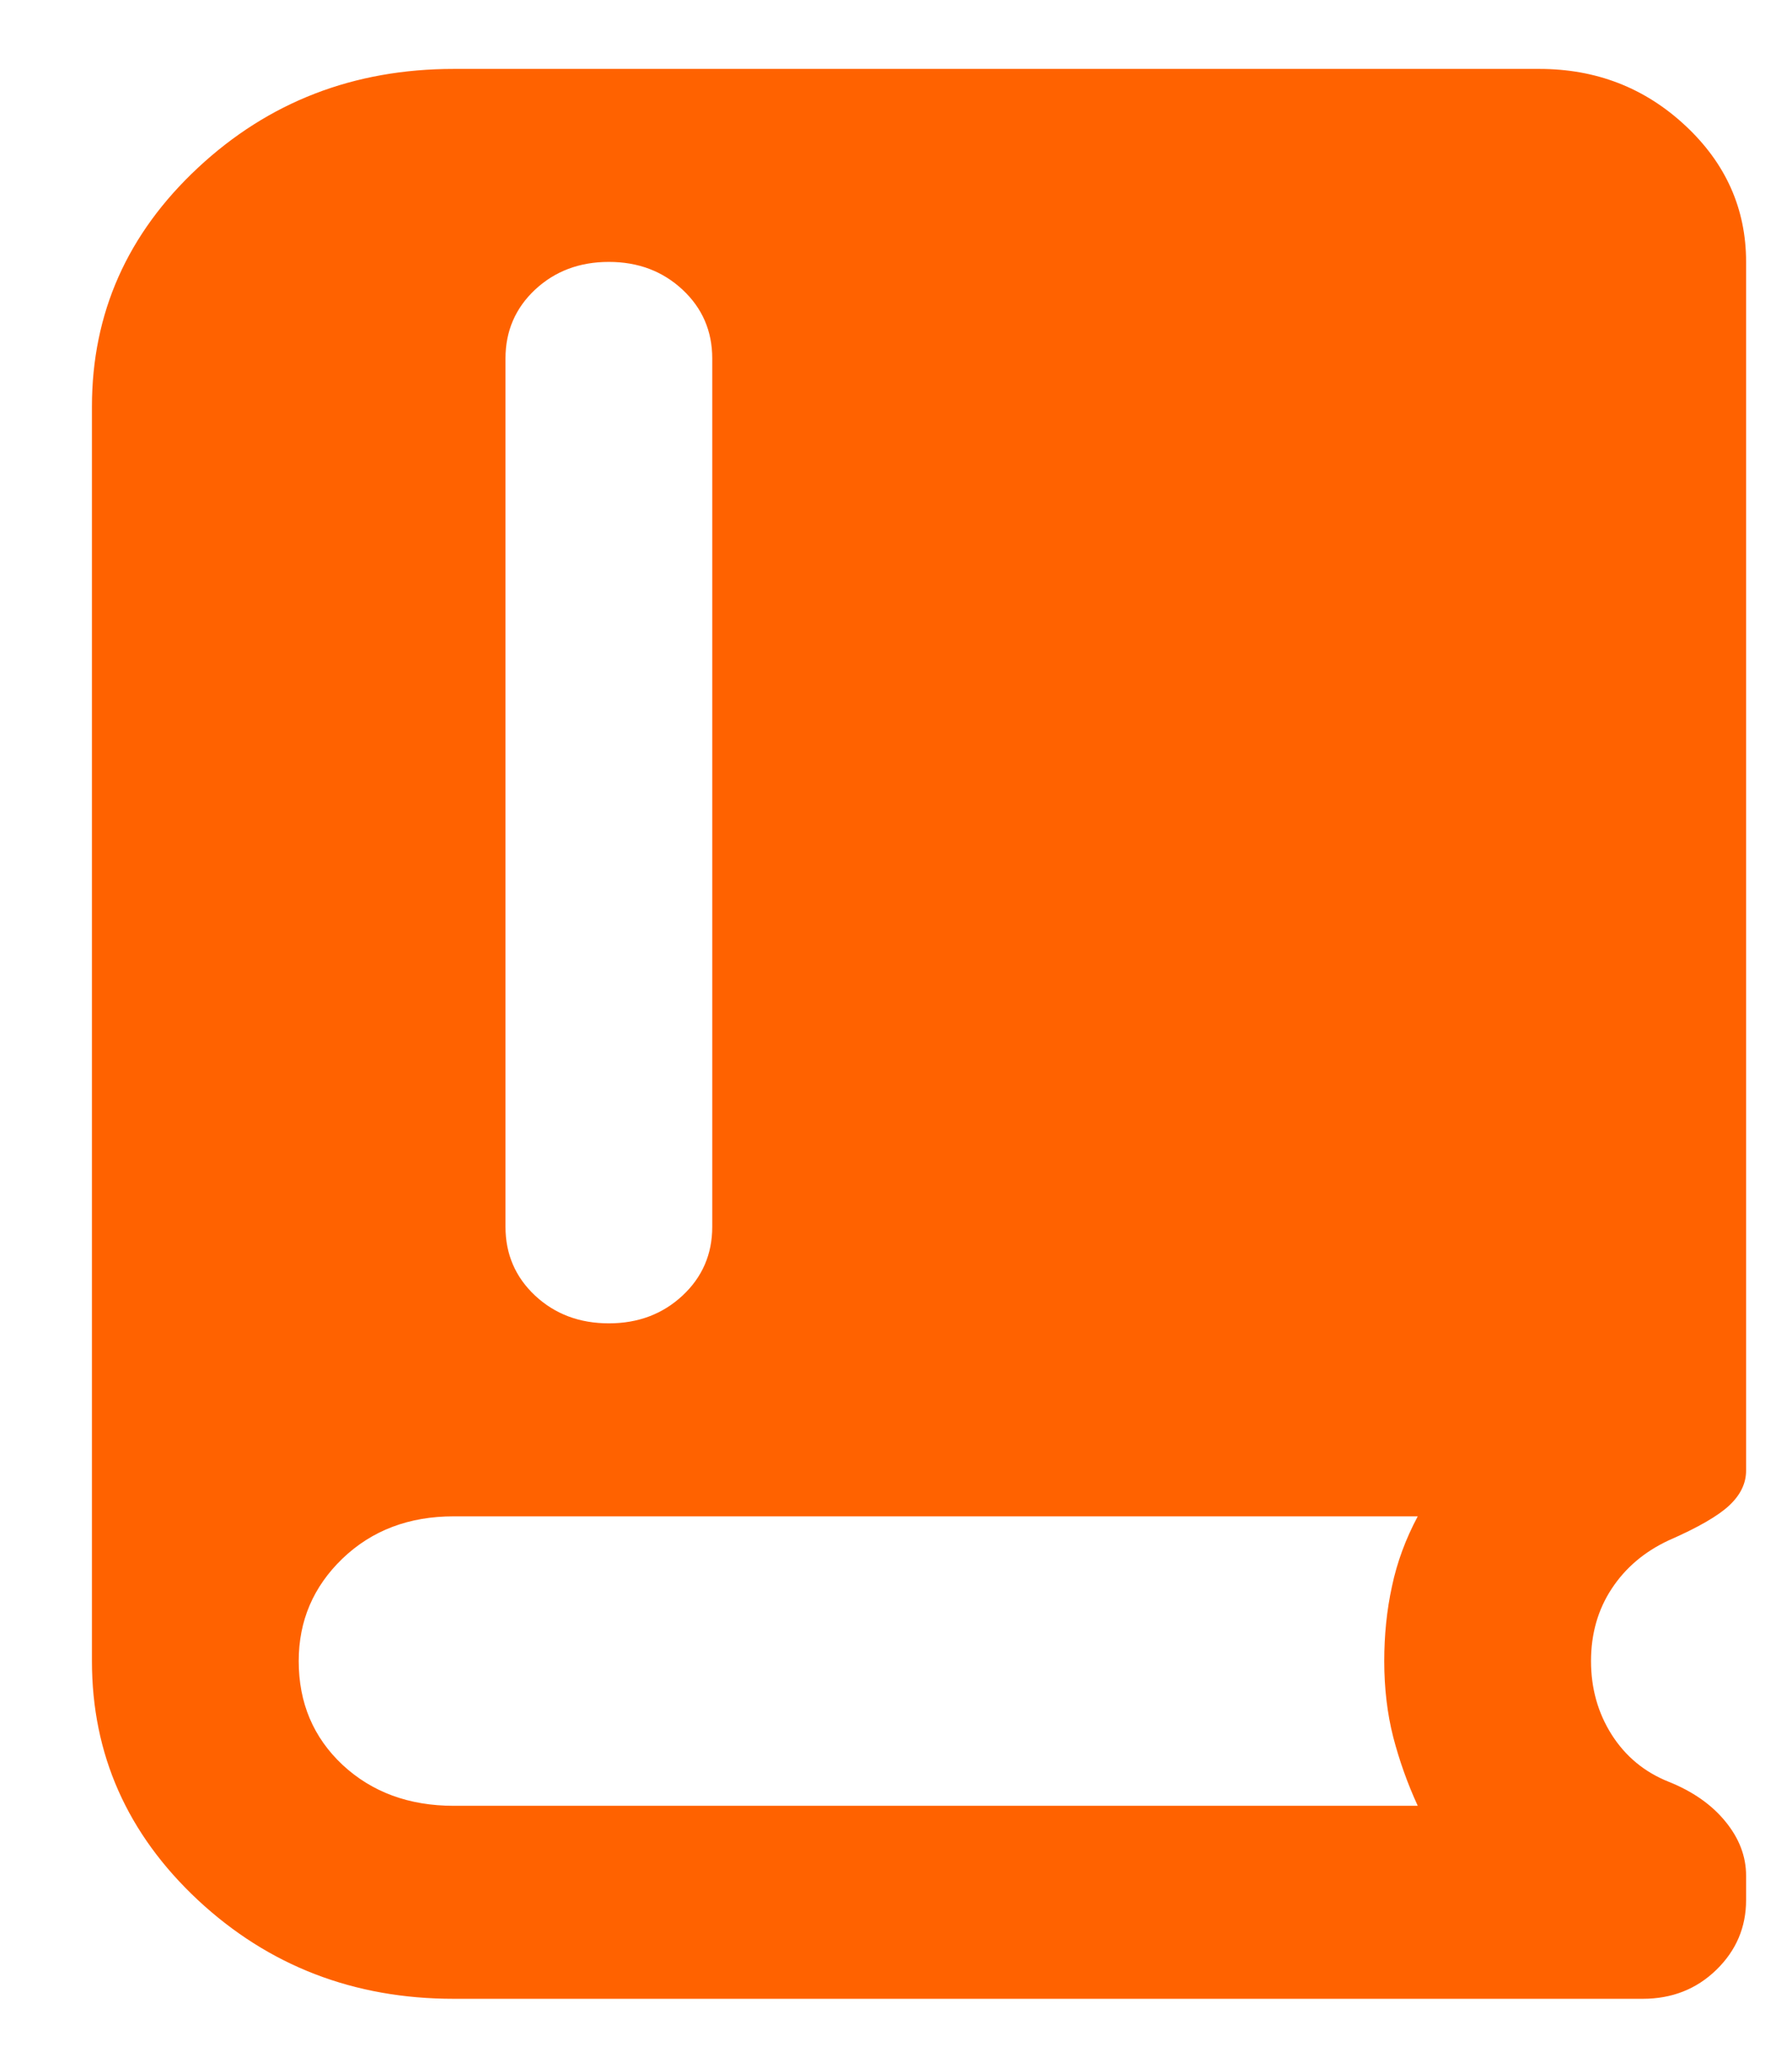 <svg width="13" height="15" viewBox="0 0 13 15" fill="none" xmlns="http://www.w3.org/2000/svg">
<path d="M3.292 14.5C2.567 14.5 1.948 14.261 1.435 13.783C0.923 13.304 0.667 12.727 0.667 12.05V2.95C0.667 2.273 0.923 1.696 1.435 1.218C1.948 0.739 2.567 0.5 3.292 0.5H11.167C11.579 0.5 11.932 0.637 12.226 0.911C12.52 1.185 12.667 1.515 12.667 1.9V10.668C12.667 10.761 12.626 10.845 12.545 10.921C12.464 10.997 12.317 11.082 12.104 11.175C11.929 11.257 11.792 11.373 11.692 11.525C11.592 11.677 11.542 11.852 11.542 12.05C11.542 12.248 11.592 12.426 11.692 12.584C11.792 12.741 11.929 12.855 12.104 12.925C12.279 12.995 12.417 13.091 12.517 13.214C12.617 13.336 12.667 13.467 12.667 13.607V13.783C12.667 13.981 12.595 14.15 12.451 14.29C12.307 14.43 12.129 14.5 11.917 14.5H3.292ZM4.417 9.6C4.629 9.6 4.807 9.533 4.951 9.399C5.095 9.265 5.167 9.098 5.167 8.9V2.6C5.167 2.402 5.095 2.235 4.951 2.101C4.807 1.967 4.629 1.9 4.417 1.9C4.204 1.9 4.026 1.967 3.882 2.101C3.739 2.235 3.667 2.402 3.667 2.6V8.9C3.667 9.098 3.739 9.265 3.882 9.399C4.026 9.533 4.204 9.6 4.417 9.6ZM3.292 13.1H10.285C10.21 12.937 10.151 12.77 10.107 12.601C10.064 12.432 10.042 12.248 10.042 12.05C10.042 11.863 10.06 11.682 10.098 11.508C10.135 11.332 10.198 11.163 10.285 11H3.292C2.967 11 2.698 11.102 2.485 11.306C2.273 11.51 2.167 11.758 2.167 12.05C2.167 12.353 2.273 12.604 2.485 12.803C2.698 13.001 2.967 13.1 3.292 13.1Z" fill="#FF6200"/>
</svg>
